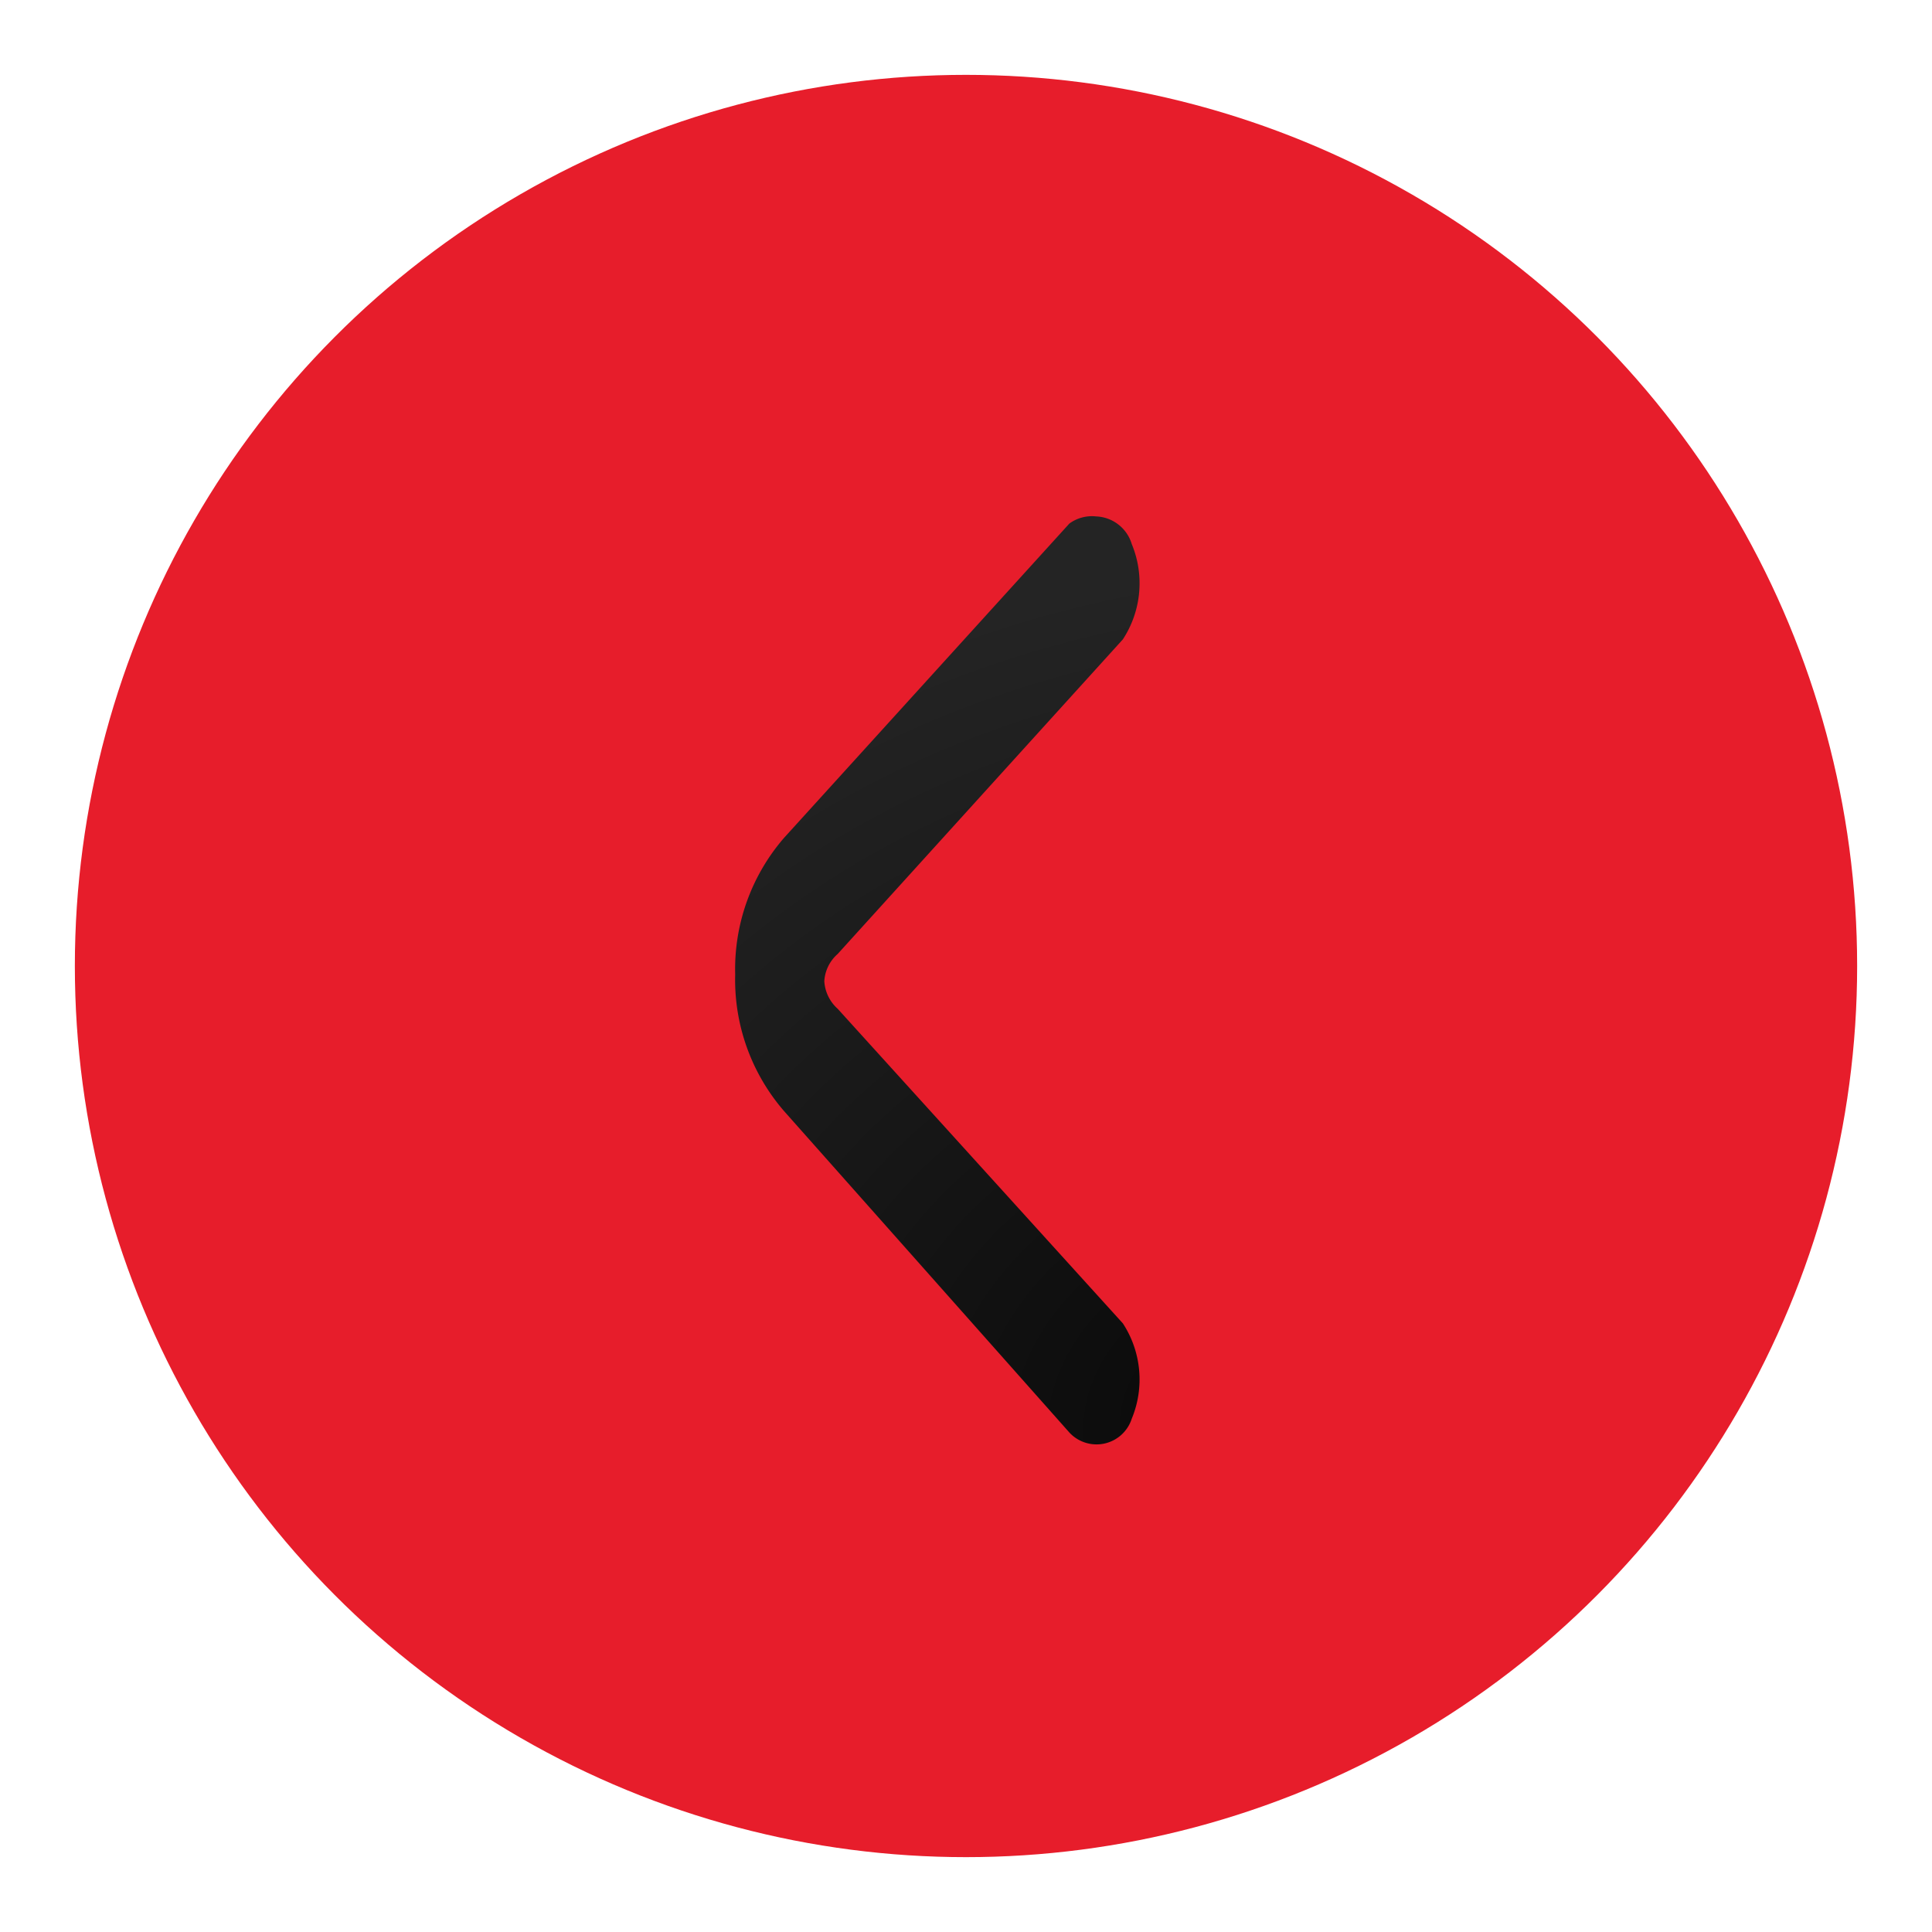 <svg id="Layer_1" data-name="Layer 1" xmlns="http://www.w3.org/2000/svg" xmlns:xlink="http://www.w3.org/1999/xlink" viewBox="0 0 43.36 43.36"><defs><style>.cls-1{fill:#e71d2b;}.cls-2{fill:url(#radial-gradient);}</style><radialGradient id="radial-gradient" cx="-1037.85" cy="515.57" r="1" gradientTransform="matrix(-6.38, -17.83, 21.1, -7.55, -17471.87, -14580.56)" gradientUnits="userSpaceOnUse"><stop offset="0" stop-color="#090909"/><stop offset="1" stop-color="#242424"/></radialGradient></defs><circle class="cls-1" cx="21.68" cy="21.68" r="20"/><path class="cls-2" d="M24,11.75l-6.4,7.05a4.5,4.5,0,0,0-1.1,3.07,4.5,4.5,0,0,0,1.1,3.07L24,32.15a.83.83,0,0,0,1.4-.31,2.3,2.3,0,0,0-.2-2.14l-6.4-7.06a.9.9,0,0,1-.3-.62.88.88,0,0,1,.3-.61l6.4-7.06a2.3,2.3,0,0,0,.2-2.14.87.87,0,0,0-.8-.62A.86.86,0,0,0,24,11.75Z"/></svg>